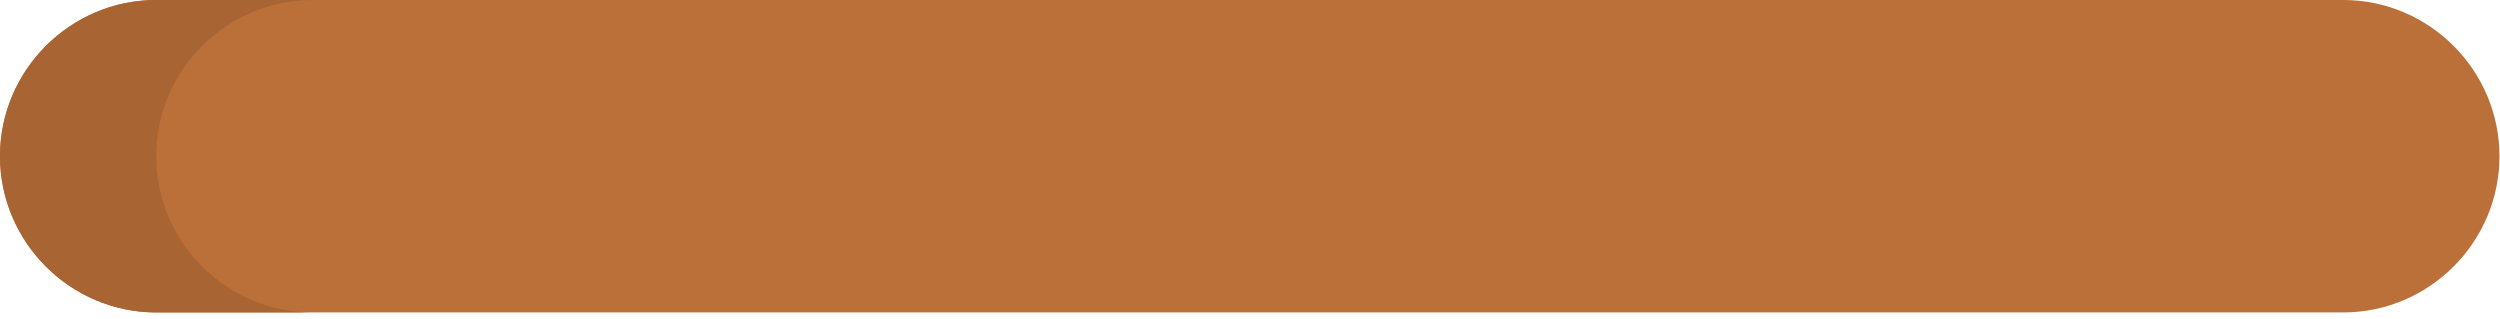 <svg width="290" height="37" viewBox="0 0 290 37" fill="none" xmlns="http://www.w3.org/2000/svg">
<path d="M18.121 0H271.818C281.785 0 289.939 8.155 289.939 18.121C289.939 28.088 281.784 36.242 271.818 36.242H18.121C8.155 36.242 0 28.088 0 18.121C0 8.154 8.155 0 18.121 0Z" fill="#BB6F39"/>
<path d="M18.121 18.121C18.121 8.154 26.276 0 36.242 0H18.121C8.155 0 0 8.154 0 18.121C0 28.088 8.155 36.242 18.121 36.242H36.242C26.276 36.242 18.121 28.088 18.121 18.121Z" fill="#A86433"/>
</svg>
